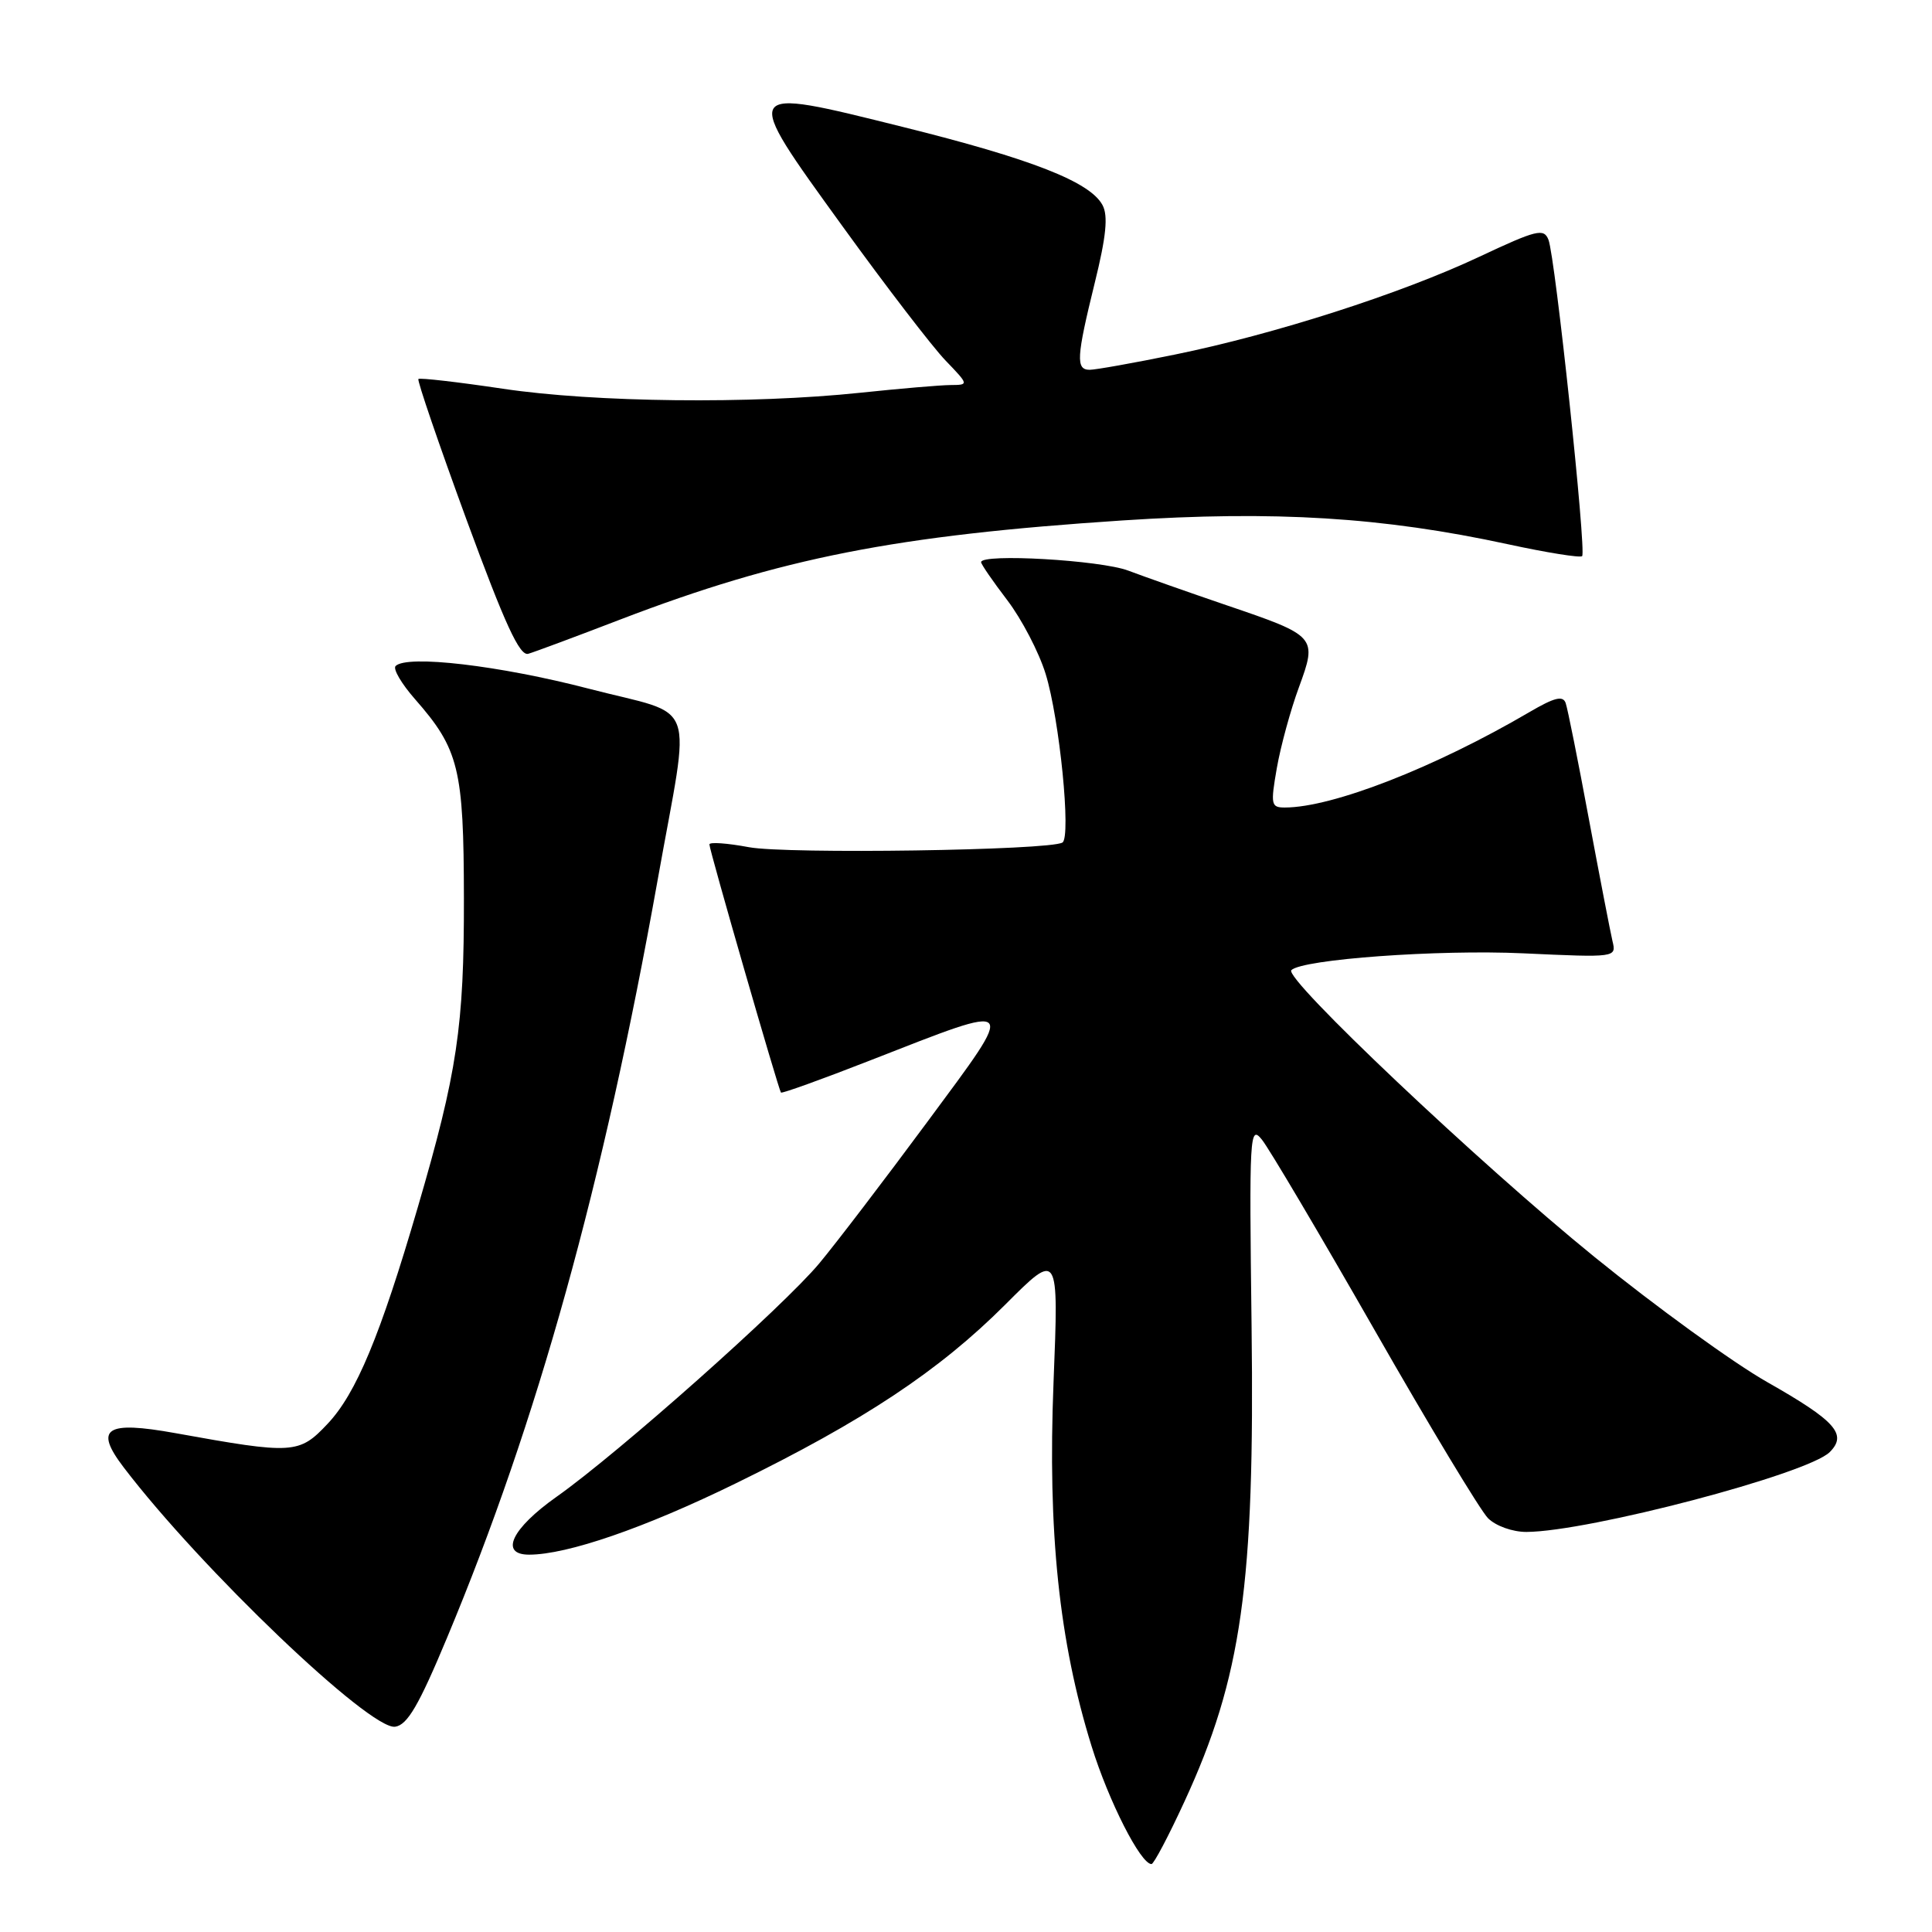 <?xml version="1.0" encoding="UTF-8" standalone="no"?>
<!DOCTYPE svg PUBLIC "-//W3C//DTD SVG 1.1//EN" "http://www.w3.org/Graphics/SVG/1.1/DTD/svg11.dtd" >
<svg xmlns="http://www.w3.org/2000/svg" xmlns:xlink="http://www.w3.org/1999/xlink" version="1.1" viewBox="0 0 256 256">
 <g >
 <path fill="currentColor"
d=" M 156.93 238.75 C 164.54 222.27 166.27 210.00 165.84 175.70 C 165.52 150.26 165.59 149.00 167.21 151.01 C 168.16 152.18 174.87 163.53 182.14 176.24 C 189.40 188.95 196.17 200.17 197.17 201.17 C 198.20 202.20 200.42 202.99 202.25 202.99 C 210.50 202.95 239.55 195.31 242.45 192.41 C 244.81 190.05 243.23 188.28 234.14 183.12 C 229.66 180.58 219.36 173.11 211.25 166.53 C 196.08 154.22 170.06 129.60 171.11 128.55 C 172.56 127.11 190.56 125.80 201.84 126.32 C 214.17 126.89 214.19 126.88 213.66 124.69 C 213.38 123.49 211.97 116.20 210.53 108.50 C 209.10 100.80 207.72 93.90 207.46 93.16 C 207.10 92.13 205.97 92.42 202.67 94.35 C 190.11 101.71 176.55 107.00 170.24 107.00 C 168.42 107.00 168.34 106.62 169.19 101.75 C 169.70 98.86 171.01 94.06 172.11 91.08 C 174.57 84.37 174.47 84.26 162.50 80.19 C 157.55 78.50 151.70 76.44 149.50 75.61 C 145.84 74.22 130.00 73.31 130.00 74.49 C 130.00 74.76 131.56 77.03 133.47 79.53 C 135.38 82.04 137.67 86.43 138.55 89.29 C 140.40 95.27 141.95 110.91 140.78 111.64 C 139.10 112.68 104.26 113.19 99.25 112.26 C 96.36 111.72 94.00 111.55 94.00 111.89 C 93.99 112.62 103.16 144.38 103.48 144.77 C 103.61 144.92 108.94 143.00 115.33 140.50 C 135.16 132.75 134.87 132.44 122.91 148.61 C 117.26 156.25 110.81 164.70 108.57 167.39 C 103.77 173.15 81.96 192.53 73.75 198.33 C 67.79 202.54 66.15 206.00 70.11 206.00 C 75.16 206.00 85.43 202.46 97.50 196.55 C 114.42 188.28 124.43 181.64 133.19 172.88 C 140.29 165.77 140.29 165.77 139.60 183.14 C 138.81 202.97 140.33 217.52 144.64 231.38 C 146.91 238.68 151.14 247.00 152.58 247.00 C 152.88 247.00 154.84 243.29 156.93 238.75 Z  M 59.24 217.00 C 71.23 188.30 79.92 157.01 87.16 116.50 C 91.54 91.94 92.68 95.07 78.00 91.25 C 66.19 88.18 53.93 86.74 52.42 88.25 C 52.04 88.63 53.20 90.60 54.99 92.64 C 60.81 99.27 61.45 101.86 61.47 119.00 C 61.50 135.99 60.59 142.09 55.36 159.97 C 50.39 176.98 47.19 184.66 43.41 188.66 C 39.63 192.68 38.87 192.72 23.25 189.90 C 13.99 188.23 12.44 189.26 16.40 194.45 C 26.63 207.87 49.05 229.28 52.36 228.80 C 53.98 228.57 55.50 225.97 59.24 217.00 Z  M 82.24 82.07 C 103.51 73.92 118.67 70.94 148.75 68.96 C 168.94 67.64 183.19 68.52 199.79 72.11 C 204.95 73.23 209.39 73.94 209.64 73.69 C 210.23 73.10 206.08 34.06 205.18 31.77 C 204.57 30.21 203.62 30.45 196.00 34.03 C 185.61 38.92 168.84 44.30 155.64 46.99 C 150.22 48.10 145.15 49.00 144.39 49.00 C 142.53 49.00 142.63 47.36 145.06 37.48 C 146.58 31.33 146.85 28.59 146.09 27.18 C 144.45 24.10 136.70 21.06 119.63 16.82 C 98.06 11.45 98.14 11.32 111.65 30.00 C 117.42 37.98 123.55 45.96 125.27 47.75 C 128.39 51.00 128.39 51.00 125.95 51.02 C 124.60 51.03 119.22 51.49 114.00 52.04 C 99.56 53.56 78.81 53.33 66.64 51.51 C 60.67 50.62 55.63 50.04 55.44 50.22 C 55.26 50.41 58.12 58.77 61.80 68.82 C 66.91 82.73 68.86 86.97 70.00 86.63 C 70.83 86.39 76.34 84.34 82.24 82.07 Z "/>
</g>
</svg>